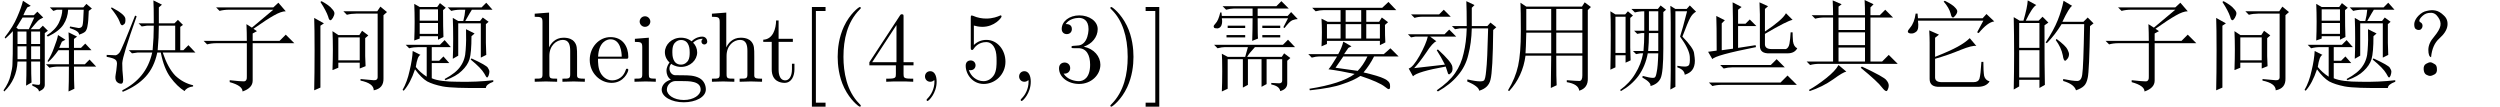 <?xml version='1.0' encoding='UTF-8'?>
<!-- This file was generated by dvisvgm 2.11.1 -->
<svg version='1.1' xmlns='http://www.w3.org/2000/svg' xmlns:xlink='http://www.w3.org/1999/xlink' width='263.374pt' height='11.238pt' viewBox='-31.831 -72 263.374 11.238'>
<defs>
<path id='g2-731' d='M4.102-4.553Q3.363-3.896 3.24-2.584Q2.953-2.666 2.953-3.363T3.568-4.758Q4.143-5.455 4.225-5.906T3.979-6.809Q3.65-7.301 3.158-7.26Q2.707-7.26 2.379-6.973T2.01-6.48Q1.969-6.316 2.174-6.234Q2.338-6.111 2.338-5.906T2.215-5.578Q2.133-5.455 1.928-5.455T1.559-5.619Q1.436-5.824 1.477-6.193Q1.559-6.604 1.928-6.973Q2.338-7.383 2.789-7.465Q3.281-7.588 3.691-7.506Q4.143-7.424 4.594-6.973Q5.045-6.562 4.963-5.906T4.102-4.553ZM3.568-1.887Q3.855-1.764 3.855-1.354Q3.896-.943 3.609-.779T3.117-.615Q2.994-.615 2.748-.738T2.461-1.271Q2.42-1.723 2.707-1.887T3.158-2.051T3.568-1.887Z'/>
<path id='g2-1227' d='M1.846-1.764H7.178L7.793-2.379L8.654-1.518H3.117Q2.666-1.518 2.215-1.395L1.846-1.764ZM.656 .082H8.203L8.941-.656L9.926 .328H1.969Q1.477 .328 1.025 .451L.656 .082ZM6.029-7.096Q6.029-7.465 5.988-8.367L6.891-7.957L6.562-7.67V-5.291Q8.408-6.521 8.777-7.219L9.475-6.521Q8.941-6.439 6.562-5.045V-4.02Q6.521-3.445 7.26-3.445H8.777Q9.064-3.568 9.146-4.02T9.27-5.209H9.475Q9.475-4.84 9.516-4.266Q9.598-3.691 9.967-3.527Q9.68-2.994 8.941-2.994H7.055Q6.029-2.953 6.029-3.773V-7.096ZM.574-3.158L1.477-3.281Q1.477-6.07 1.436-6.932L2.338-6.48L2.01-6.152V-3.322L3.199-3.486Q3.199-7.424 3.158-8.367L4.102-7.875L3.732-7.588V-6.111H4.512L4.963-6.562L5.66-5.865H3.732V-3.568L5.578-3.855L5.619-3.65Q1.271-2.789 1.025-2.379L.574-3.158Z'/>
<path id='g2-1958' d='M6.604-7.014Q6.604-7.834 6.562-8.613L7.506-8.162L7.178-7.834V-7.014H8.162L8.736-7.588L9.557-6.768H7.178V-2.133H8.408L9.105-2.83L10.049-1.887H1.805Q1.271-1.887 .82-1.764L.451-2.133H3.24V-6.768H2.338Q1.805-6.768 1.354-6.645L.984-7.014H3.24Q3.24-7.67 3.199-8.572L4.143-8.162L3.814-7.916V-7.014H6.604ZM3.814-6.768V-5.455H6.604V-6.768H3.814ZM3.814-5.209V-3.855H6.604V-5.209H3.814ZM3.814-3.609V-2.133H6.604V-3.609H3.814ZM3.814-1.764L4.635-1.066Q4.307-1.025 3.24-.246Q2.133 .533 .779 .984L.697 .861Q1.518 .41 2.502-.369T3.814-1.764ZM6.152-1.477L6.275-1.6Q8.654-.492 8.859-.164Q9.105 .123 9.105 .41Q9.105 .574 9.023 .779T8.859 .984Q8.695 .984 8.408 .615Q7.957 0 6.152-1.477Z'/>
<path id='g2-2019' d='M5.701-6.152Q5.701-7.957 5.66-8.572L6.562-8.121L6.234-7.834V-6.152H7.875L8.244-6.521L8.777-5.988L8.49-5.783V-3.322H8.818L9.352-3.855L10.09-3.076H6.645Q7.178-1.477 7.957-.656Q8.777 .123 9.844 .369V.492Q9.187 .574 8.941 .984Q8.162 .492 7.465-.451T6.439-3.076H6.07Q5.742-1.518 4.84-.533T2.42 1.066L2.379 .902Q3.609 .287 4.389-.656Q5.209-1.641 5.537-3.076H3.979L3.404-2.994L3.076-3.322H5.578Q5.701-4.635 5.701-5.906H4.963L4.43-5.824L4.102-6.152H5.701ZM6.234-5.906Q6.234-4.676 6.111-3.322H7.957V-5.906H6.234ZM1.271-7.834Q2.666-7.096 2.707-6.645T2.584-6.07T2.379-5.947Q2.215-5.947 2.092-6.357Q1.887-6.891 1.189-7.752L1.271-7.834ZM.738-2.625V-2.83Q1.477-2.789 1.682-2.789Q1.887-2.83 2.092-3.076T3.732-6.973L3.896-6.891Q2.42-2.748 2.379-1.969Q2.379-1.189 2.461-.492T2.256 .205T1.764-.041Q1.6-.287 1.682-.738T1.805-1.682Q1.887-2.174 1.641-2.338Q1.436-2.502 .738-2.625Z'/>
<path id='g2-2264' d='M9.762-5.742L9.434-5.455Q9.393-1.107 9.146-.205Q8.941 .656 7.957 .943Q7.916 .492 6.686-.041L6.727-.246Q7.588-.041 8.08-.041Q8.326-.041 8.449-.123Q8.613-.246 8.695-1.189Q8.818-2.174 8.9-5.619H7.178Q7.137-4.061 6.809-2.83Q6.521-1.6 5.701-.656Q4.922 .287 3.609 1.025L3.486 .902Q4.799 0 5.414-.902Q6.07-1.846 6.316-2.994Q6.604-4.143 6.645-5.619H5.906L5.414-5.537L5.086-5.865H6.645Q6.645-7.588 6.604-8.49L7.465-8.08L7.178-7.793V-5.865H8.818L9.146-6.234L9.762-5.742ZM.779-7.096H3.732L4.225-7.588L4.963-6.85H1.969Q1.518-6.85 1.148-6.727L.779-7.096ZM.451-5.004H4.307L4.799-5.496L5.537-4.758H2.789L3.445-4.266Q3.035-4.102 2.379-3.076Q1.682-2.051 1.107-1.436L4.348-1.805Q3.937-2.625 3.486-3.322L3.609-3.404Q5.045-2.092 5.127-1.6Q5.209-1.148 5.004-.943Q4.84-.779 4.799-.779Q4.676-.779 4.635-.984Q4.553-1.271 4.43-1.6Q1.436-1.066 .984-.574L.533-1.395Q.984-1.518 1.682-2.748Q2.379-4.02 2.543-4.758H1.23L.779-4.676L.451-5.004Z'/>
<path id='g2-2842' d='M4.184-.615Q4.922-.41 5.25-.41Q5.373-.41 5.455-.451Q5.578-.533 5.66-1.025Q5.783-1.559 5.824-2.994H4.717Q4.471-1.641 3.732-.615Q2.994 .369 1.887 .984L1.805 .861Q2.83 .123 3.404-.861Q4.02-1.846 4.225-2.994H3.937L3.486-2.912L3.158-3.24H4.266Q4.348-4.102 4.348-5.127H4.061L3.609-5.045L3.281-5.373H4.348V-7.424Q3.814-7.424 3.363-7.301L2.994-7.67H5.783L6.07-8.039L6.645-7.588L6.357-7.342Q6.357-6.111 6.357-3.527Q6.357-.984 6.07-.369T5.004 .451Q5.086 .082 4.143-.451L4.184-.615ZM4.84-7.424V-5.373H5.824V-7.424H4.84ZM5.824-5.127H4.84Q4.84-4.061 4.758-3.24H5.824V-5.127ZM7.629-7.424V.533L7.096 .82Q7.137-.205 7.137-1.189V-6.234Q7.137-7.178 7.096-7.998L7.629-7.67H8.818L9.146-8.039L9.803-7.383Q9.434-7.178 9.187-6.727T8.367-4.758Q9.557-3.527 9.598-2.994Q9.68-2.461 9.68-2.215Q9.68-1.6 9.393-1.23Q9.146-.902 8.613-.738Q8.572-1.271 7.834-1.518V-1.682Q8.326-1.6 8.613-1.6T9.023-1.723Q9.187-1.846 9.146-2.625T8.121-4.758Q8.367-5.496 8.859-7.424H7.629ZM.779-1.271Q.82-3.035 .82-4.922Q.82-6.85 .779-7.424L1.312-7.096H2.338L2.625-7.424L3.158-6.973L2.871-6.727V-3.609Q2.871-3.199 2.912-2.256L2.379-2.01V-2.789H1.312V-1.518L.779-1.271ZM1.312-6.85V-3.035H2.379V-6.85H1.312Z'/>
<path id='g2-4480' d='M1.764-7.834H7.793L8.326-8.326L9.105-7.424Q8.613-7.424 7.834-6.973Q7.096-6.562 5.701-5.578L6.07-5.332L5.619-5.086V-4.307H8.449L9.105-4.963L10.008-4.061H5.619V-.123Q5.619 .656 4.553 1.025Q4.553 .41 3.199 .041V-.164Q4.307-.041 4.676-.041T5.004-.615V-4.061H1.805Q1.271-4.061 .82-3.937L.451-4.307H5.004Q5.004-5.209 4.963-6.07L5.537-5.701L7.793-7.588H3.117Q2.584-7.588 2.133-7.465L1.764-7.834Z'/>
<path id='g2-4531' d='M2.871-5.414L3.896-4.963L3.486-4.635V-2.625Q5.045-3.24 5.865-3.691T7.137-4.594L7.834-3.773Q7.424-3.855 6.193-3.363Q4.922-2.83 3.486-2.42V-.533Q3.445 .041 4.184 .041H7.547Q8.039 .041 8.162-.328Q8.285-.738 8.367-2.092H8.572Q8.572-1.107 8.654-.615Q8.777-.164 9.229-.041Q8.859 .574 7.834 .533H3.979Q2.912 .574 2.912-.287V-4.143Q2.912-4.635 2.871-5.414ZM4.389-8.449L4.512-8.531Q5.332-8.121 5.578-7.834Q5.824-7.588 5.824-7.424Q5.824-7.219 5.619-6.973Q5.455-6.768 5.373-6.768Q5.209-6.768 5.127-7.178Q4.963-7.793 4.389-8.449ZM7.916-5.209L8.572-6.439H1.682Q1.805-5.537 1.518-5.291T.902-5.086Q.615-5.127 .615-5.291Q.615-5.414 .861-5.701Q1.312-6.234 1.436-7.178H1.641L1.682-6.686H8.49L8.9-7.137L9.721-6.357Q9.023-6.275 8.08-5.127L7.916-5.209Z'/>
<path id='g2-11096' d='M5.578-5.168V-2.994H8.326V-5.168H5.578ZM6.686-.164Q7.752-.082 8.039-.082Q8.326-.123 8.326-.656V-2.748H5.578Q5.578-.123 5.619 .369L5.004 .656Q5.045-1.682 5.045-2.748H2.338Q2.051-.574 .615 .984L.492 .902Q1.271-.369 1.559-1.682T1.846-5.291T1.805-8.326L2.42-7.916H8.285L8.572-8.367L9.229-7.875L8.9-7.547V-.369Q8.941 .656 7.998 .943Q7.916 .246 6.686 .041V-.164ZM2.42-7.67V-5.414H5.045V-7.67H2.42ZM5.578-7.67V-5.414H8.326V-7.67H5.578ZM2.42-5.168Q2.379-3.445 2.338-2.994H5.045V-5.168H2.42Z'/>
<path id='g2-11444' d='M1.846-6.193V-3.568H3.979V-6.193H1.846ZM1.846-3.322V-.451H3.979V-3.322H1.846ZM4.512-5.947Q4.512-1.148 4.553 .328L3.979 .656V-.205H1.846V.492L1.271 .82Q1.312-1.107 1.312-2.994Q1.312-4.922 1.271-6.809L1.887-6.439H2.297Q2.707-7.834 2.748-8.572L3.65-8.08Q3.24-7.875 2.543-6.439H3.896L4.307-6.85L4.922-6.234L4.512-5.947ZM6.521-8.531L7.424-7.998Q7.096-7.793 6.398-6.316H8.613L9.064-6.768L9.68-6.152L9.311-5.865Q9.229-1.066 9.064-.41Q8.941 .205 8.654 .451Q8.408 .697 7.834 .902Q7.629 .246 6.48-.082V-.287Q7.506-.082 7.957-.082T8.49-.779Q8.613-1.477 8.695-6.07H6.316Q5.578-4.881 4.758-4.061L4.635-4.143Q5.496-5.455 5.906-6.48T6.521-8.531ZM5.783-4.512Q6.768-3.773 6.932-3.404Q7.096-3.076 7.096-2.912Q7.096-2.625 6.932-2.42T6.686-2.215Q6.521-2.215 6.439-2.789Q6.275-3.609 5.701-4.389L5.783-4.512Z'/>
<path id='g2-16305' d='M4.389-7.547V-6.316H6.029V-7.547H4.389ZM2.42-6.07V-4.553H3.855V-6.07H2.42ZM4.389-6.07V-4.553H6.029V-6.07H4.389ZM6.562-6.07V-4.553H7.998V-6.07H6.562ZM.861-7.793H8.244L8.9-8.408L9.721-7.547H6.562V-6.316H7.916L8.203-6.768L8.859-6.275L8.531-5.988Q8.531-4.717 8.572-4.143L7.998-3.855V-4.307H2.42V-3.979L1.846-3.732Q1.887-4.512 1.887-5.209Q1.887-5.947 1.846-6.645L2.502-6.316H3.855V-7.547H2.092Q1.682-7.547 1.23-7.424L.861-7.793ZM4.143-2.666Q3.855-2.256 3.322-1.477Q4.225-1.354 5.66-1.148Q6.234-1.723 6.686-2.666H4.143ZM4.143-4.225L5.004-3.732L4.676-3.568Q4.471-3.281 4.225-2.912H8.408L9.105-3.527L9.967-2.666H7.383Q6.932-1.764 6.275-.984Q7.875-.615 8.449-.328Q9.064-.041 9.064 .369Q9.105 .779 8.941 .779Q8.818 .779 8.531 .533Q7.916 .041 5.947-.615Q5.209-.123 4.061 .246Q2.953 .656 .615 .902L.574 .738Q3.937 .205 5.332-.82Q3.855-1.148 2.584-1.312Q2.871-1.641 3.486-2.666H1.6Q1.271-2.666 .82-2.543L.451-2.912H3.609Q3.979-3.568 4.143-4.225Z'/>
<path id='g2-16403' d='M9.352-7.465Q9.311-6.316 9.229-5.947Q9.187-5.578 9.023-5.332Q8.859-5.127 8.326-4.963Q8.367-5.332 7.342-5.66L7.383-5.824Q7.998-5.701 8.285-5.66Q8.613-5.66 8.695-5.947T8.818-7.588H7.178Q7.137-6.727 6.686-6.029T5.045-4.758L4.922-4.881Q5.824-5.455 6.193-6.193Q6.562-6.973 6.562-7.588H5.988L5.619-7.465L5.25-7.834H8.777L9.105-8.203L9.68-7.711L9.352-7.465ZM7.219 1.025Q7.26 .164 7.26-1.6H6.193Q5.66-1.6 5.209-1.477L4.84-1.846H7.26V-3.322H6.152Q5.578-2.502 5.086-2.092L5.004-2.174Q5.414-2.789 5.701-3.609Q6.029-4.43 6.111-4.922L6.891-4.43L6.521-4.225L6.234-3.568H7.26Q7.26-4.635 7.219-5.209L8.121-4.758L7.793-4.512V-3.568H8.531L8.982-4.02L9.639-3.322H7.793V-1.846H8.941L9.434-2.338L10.131-1.6H7.793Q7.793 .082 7.834 .738L7.219 1.025ZM2.42-8.531L3.24-7.998L2.871-7.834Q2.625-7.424 2.461-7.014H3.568L3.937-7.383L4.553-6.768Q4.184-6.604 3.979-6.398Q3.814-6.234 3.24-5.537H4.143L4.512-5.906L5.045-5.373L4.717-5.127V.328Q4.717 .533 4.594 .697T4.102 1.025Q4.102 .697 3.404 .41V.246Q3.896 .328 4.061 .328T4.225 .123V-2.133H3.281Q3.281-.656 3.322 .082L2.748 .41Q2.789-.41 2.789-2.133H1.846Q1.764-.246 .451 1.025L.369 .902Q.943 .082 1.107-.656Q1.312-1.436 1.312-1.846Q1.354-2.297 1.354-5.332Q.984-4.922 .574-4.553L.492-4.676Q1.395-5.824 1.805-6.809Q2.256-7.834 2.42-8.531ZM1.846-3.732V-2.379H2.789V-3.732H1.846ZM1.846-5.291V-3.979H2.789V-5.291H1.846ZM3.281-5.291V-3.979H4.225V-5.291H3.281ZM3.281-3.732V-2.379H4.225V-3.732H3.281ZM2.379-6.768Q2.092-6.275 1.723-5.701L1.928-5.537H3.035L3.609-6.768H2.379Z'/>
<path id='g2-19486' d='M1.6-6.727L2.625-6.152L2.256-5.906V.615L1.6 .902Q1.641-.861 1.641-3.281T1.6-6.727ZM6.48-.287Q7.383-.205 7.834-.164T8.285-.492V-7.178H6.029Q5.496-7.178 5.045-7.055L4.676-7.424H8.244L8.572-7.916L9.27-7.342L8.9-7.014V-.369Q8.941 .697 7.875 .902Q7.875 .164 6.48-.123V-.287ZM2.379-8.49Q3.199-8.039 3.445-7.711Q3.732-7.424 3.732-7.219T3.568-6.727Q3.404-6.48 3.322-6.48Q3.158-6.48 3.076-6.85Q2.871-7.465 2.256-8.408L2.379-8.49ZM4.143-4.676V-2.256H6.398V-4.676H4.143ZM6.973-2.707Q6.973-2.297 7.014-1.641L6.398-1.395V-2.01H4.143V-1.477L3.527-1.23Q3.568-2.461 3.568-3.404Q3.568-4.389 3.527-5.332L4.143-4.922H6.357L6.645-5.373L7.301-4.881L6.973-4.594V-2.707Z'/>
<path id='g2-19760' d='M4.307-2.625L4.594-3.65H2.174Q1.846-3.65 1.395-3.527L1.025-3.896H8.285L8.818-4.43L9.557-3.65H5.332Q4.717-2.994 4.512-2.625H8.162L8.408-2.994L9.064-2.502L8.736-2.215V.164Q8.736 .779 7.998 .984Q7.916 .451 7.055 .287V.123Q7.588 .164 7.875 .164Q8.203 .164 8.203-.123V-2.379H6.562V.246L6.029 .533V-2.379H4.594V.328L4.061 .615V-2.379H2.461V.738L1.846 1.025Q1.887 .164 1.887-1.107Q1.887-2.42 1.846-2.953L2.461-2.625H4.307ZM6.111-4.922H7.998V-4.676H6.111V-4.922ZM5.66-4.553L5.045-4.307Q5.086-5.455 5.086-6.686H1.846Q1.928-6.275 1.805-5.947Q1.682-5.66 1.395-5.619Q1.107-5.619 1.025-5.701Q.984-5.783 .984-5.824Q.984-5.947 1.189-6.152Q1.477-6.439 1.682-7.301H1.805L1.846-6.932H5.086V-7.711H3.076Q2.748-7.711 2.297-7.588L1.928-7.957H7.588L8.121-8.49L8.9-7.711H5.619V-6.932H8.777L9.146-7.342L9.844-6.604Q9.598-6.604 9.27-6.48Q8.982-6.357 8.449-5.66L8.326-5.742L8.818-6.686H5.619Q5.619-4.717 5.66-4.553ZM2.461-5.906H4.307V-5.66H2.461V-5.906ZM6.111-5.906H7.998V-5.66H6.111V-5.906ZM2.338-4.922H4.307V-4.676H2.338V-4.922Z'/>
<path id='g2-20168' d='M2.215-7.629V-6.439H4.143V-7.629H2.215ZM2.215-6.193V-5.045H4.143V-6.193H2.215ZM4.676-7.547Q4.676-5.66 4.717-4.717L4.143-4.43V-4.799H2.215V-4.553L1.641-4.348Q1.682-5.291 1.682-6.316T1.641-8.203L2.215-7.875H4.061L4.348-8.285L4.963-7.793L4.676-7.547ZM1.805-1.559Q2.256-.984 2.953-.533V-3.65H2.092Q1.559-3.65 1.107-3.527L.738-3.896H4.348L4.84-4.389L5.496-3.65H3.486V-2.215H4.266L4.717-2.666L5.332-1.969H3.486V-.369Q4.307 0 6.275 0Q8.285 .041 9.967-.164V0Q9.187 .287 9.187 .656Q5.701 .697 4.635 .492Q3.609 .287 2.994-.041Q2.379-.41 1.723-1.312Q1.23 .164 .533 .943L.41 .861Q.902 0 1.148-1.148Q1.436-2.338 1.477-3.24L2.297-2.83Q1.969-2.707 1.805-1.559ZM9.187-4.102Q9.187-3.773 9.229-2.83L8.654-2.543V-6.152H6.275V-2.748L5.701-2.42Q5.742-3.281 5.742-4.512Q5.742-5.783 5.701-6.727L6.275-6.398H6.809Q6.973-7.014 7.014-7.588H6.521Q5.988-7.588 5.537-7.465L5.168-7.834H8.736L9.229-8.326L9.885-7.588H7.711Q7.547-7.342 7.014-6.398H8.572L8.859-6.768L9.475-6.316L9.187-6.07V-4.102ZM7.096-5.537L7.998-5.086L7.67-4.799Q7.67-3.076 7.465-2.379Q7.26-1.723 6.645-1.148Q6.07-.574 4.922-.164L4.84-.287Q6.07-.943 6.521-1.641Q7.014-2.338 7.055-3.322Q7.137-4.348 7.096-5.537ZM7.588-2.338L7.67-2.461Q9.27-1.723 9.393-1.477Q9.557-1.23 9.557-1.066T9.475-.656Q9.393-.451 9.311-.451T9.023-.861Q8.695-1.436 7.588-2.338Z'/>
<path id='g3-50' d='M4.357-1.249C4.357-1.354 4.273-1.375 4.221-1.375C4.126-1.375 4.105-1.312 4.084-1.228C3.717-.147 2.772-.147 2.667-.147C2.142-.147 1.722-.462 1.48-.85C1.165-1.354 1.165-2.047 1.165-2.425H4.095C4.326-2.425 4.357-2.425 4.357-2.646C4.357-3.685 3.79-4.704 2.478-4.704C1.26-4.704 .294-3.622 .294-2.31C.294-.903 1.396 .116 2.604 .116C3.885 .116 4.357-1.05 4.357-1.249ZM3.664-2.646H1.176C1.239-4.21 2.121-4.473 2.478-4.473C3.559-4.473 3.664-3.055 3.664-2.646Z'/>
<path id='g3-59' d='M5.092-4.242C5.092-4.42 4.966-4.756 4.557-4.756C4.347-4.756 3.885-4.693 3.444-4.263C3.003-4.609 2.562-4.641 2.331-4.641C1.354-4.641 .63-3.916 .63-3.108C.63-2.646 .861-2.247 1.123-2.026C.987-1.869 .798-1.522 .798-1.155C.798-.829 .934-.43 1.26-.221C.63-.042 .294 .409 .294 .829C.294 1.585 1.333 2.163 2.614 2.163C3.853 2.163 4.945 1.627 4.945 .808C4.945 .441 4.798-.095 4.263-.389C3.706-.682 3.097-.682 2.457-.682C2.194-.682 1.743-.682 1.669-.693C1.333-.735 1.113-1.06 1.113-1.396C1.113-1.438 1.113-1.68 1.291-1.89C1.701-1.596 2.131-1.564 2.331-1.564C3.307-1.564 4.032-2.289 4.032-3.097C4.032-3.486 3.864-3.874 3.601-4.116C3.979-4.473 4.357-4.525 4.546-4.525C4.546-4.525 4.62-4.525 4.651-4.515C4.536-4.473 4.483-4.357 4.483-4.231C4.483-4.053 4.62-3.927 4.788-3.927C4.893-3.927 5.092-4 5.092-4.242ZM3.244-3.108C3.244-2.824 3.234-2.488 3.076-2.226C2.992-2.1 2.751-1.806 2.331-1.806C1.417-1.806 1.417-2.856 1.417-3.097C1.417-3.381 1.428-3.717 1.585-3.979C1.669-4.105 1.911-4.399 2.331-4.399C3.244-4.399 3.244-3.349 3.244-3.108ZM4.399 .829C4.399 1.396 3.654 1.921 2.625 1.921C1.564 1.921 .84 1.386 .84 .829C.84 .346 1.239-.042 1.701-.073H2.32C3.223-.073 4.399-.073 4.399 .829Z'/>
<path id='g3-63' d='M5.617 0V-.326C5.071-.326 4.809-.326 4.798-.64V-2.646C4.798-3.549 4.798-3.874 4.473-4.252C4.326-4.431 3.979-4.641 3.37-4.641C2.488-4.641 2.026-4.011 1.858-3.633H1.848V-7.287L.336-7.171V-6.846C1.071-6.846 1.155-6.772 1.155-6.258V-.798C1.155-.326 1.039-.326 .336-.326V0L1.522-.032L2.698 0V-.326C1.995-.326 1.879-.326 1.879-.798V-2.73C1.879-3.822 2.625-4.41 3.297-4.41C3.958-4.41 4.074-3.843 4.074-3.244V-.798C4.074-.326 3.958-.326 3.255-.326V0L4.441-.032L5.617 0Z'/>
<path id='g3-66' d='M2.593 0V-.326C1.9-.326 1.858-.378 1.858-.787V-4.641L.389-4.525V-4.2C1.071-4.2 1.165-4.137 1.165-3.622V-.798C1.165-.326 1.05-.326 .346-.326V0L1.501-.032C1.869-.032 2.236-.011 2.593 0ZM2.016-6.342C2.016-6.625 1.774-6.898 1.459-6.898C1.102-6.898 .892-6.604 .892-6.342C.892-6.058 1.134-5.785 1.449-5.785C1.806-5.785 2.016-6.079 2.016-6.342Z'/>
<path id='g3-105' d='M3.486-1.302V-1.9H3.223V-1.323C3.223-.546 2.908-.147 2.52-.147C1.816-.147 1.816-1.102 1.816-1.281V-4.2H3.318V-4.525H1.816V-6.457H1.554C1.543-5.596 1.228-4.473 .2-4.431V-4.2H1.092V-1.302C1.092-.011 2.068 .116 2.446 .116C3.192 .116 3.486-.63 3.486-1.302Z'/>
<path id='g1-59' d='M2.131-.011C2.131-.704 1.869-1.113 1.459-1.113C1.113-1.113 .903-.85 .903-.556C.903-.273 1.113 0 1.459 0C1.585 0 1.722-.042 1.827-.137C1.858-.158 1.869-.168 1.879-.168S1.9-.158 1.9-.011C1.9 .766 1.533 1.396 1.186 1.743C1.071 1.858 1.071 1.879 1.071 1.911C1.071 1.984 1.123 2.026 1.176 2.026C1.291 2.026 2.131 1.218 2.131-.011Z'/>
<path id='g0-40' d='M3.475 2.52C3.475 2.488 3.475 2.467 3.297 2.289C1.984 .966 1.648-1.018 1.648-2.625C1.648-4.452 2.047-6.279 3.339-7.591C3.475-7.717 3.475-7.738 3.475-7.77C3.475-7.843 3.433-7.875 3.37-7.875C3.265-7.875 2.32-7.161 1.701-5.827C1.165-4.672 1.039-3.507 1.039-2.625C1.039-1.806 1.155-.535 1.732 .651C2.362 1.942 3.265 2.625 3.37 2.625C3.433 2.625 3.475 2.593 3.475 2.52Z'/>
<path id='g0-41' d='M3.034-2.625C3.034-3.444 2.919-4.714 2.341-5.901C1.711-7.192 .808-7.875 .704-7.875C.64-7.875 .599-7.833 .599-7.77C.599-7.738 .599-7.717 .798-7.528C1.827-6.489 2.425-4.819 2.425-2.625C2.425-.829 2.037 1.018 .735 2.341C.599 2.467 .599 2.488 .599 2.52C.599 2.583 .64 2.625 .704 2.625C.808 2.625 1.753 1.911 2.373 .578C2.908-.578 3.034-1.743 3.034-2.625Z'/>
<path id='g0-51' d='M3.045-3.696C3.906-3.979 4.515-4.714 4.515-5.544C4.515-6.405 3.591-6.993 2.583-6.993C1.522-6.993 .724-6.363 .724-5.565C.724-5.218 .955-5.019 1.26-5.019C1.585-5.019 1.795-5.25 1.795-5.554C1.795-6.079 1.302-6.079 1.144-6.079C1.47-6.594 2.163-6.73 2.541-6.73C2.971-6.73 3.549-6.499 3.549-5.554C3.549-5.428 3.528-4.819 3.255-4.357C2.94-3.853 2.583-3.822 2.32-3.811C2.236-3.801 1.984-3.78 1.911-3.78C1.827-3.769 1.753-3.759 1.753-3.654C1.753-3.538 1.827-3.538 2.005-3.538H2.467C3.328-3.538 3.717-2.824 3.717-1.795C3.717-.367 2.992-.063 2.53-.063C2.079-.063 1.291-.241 .924-.861C1.291-.808 1.617-1.039 1.617-1.438C1.617-1.816 1.333-2.026 1.029-2.026C.777-2.026 .441-1.879 .441-1.417C.441-.462 1.417 .231 2.562 .231C3.843 .231 4.798-.724 4.798-1.795C4.798-2.656 4.137-3.475 3.045-3.696Z'/>
<path id='g0-52' d='M3.087-1.732V-.819C3.087-.441 3.066-.326 2.289-.326H2.068V0C2.499-.032 3.045-.032 3.486-.032S4.483-.032 4.914 0V-.326H4.693C3.916-.326 3.895-.441 3.895-.819V-1.732H4.945V-2.058H3.895V-6.835C3.895-7.045 3.895-7.108 3.727-7.108C3.633-7.108 3.601-7.108 3.517-6.982L.294-2.058V-1.732H3.087ZM3.15-2.058H.588L3.15-5.974V-2.058Z'/>
<path id='g0-53' d='M4.714-2.11C4.714-3.36 3.853-4.41 2.719-4.41C2.215-4.41 1.764-4.242 1.386-3.874V-5.922C1.596-5.859 1.942-5.785 2.278-5.785C3.57-5.785 4.305-6.741 4.305-6.877C4.305-6.94 4.273-6.993 4.2-6.993C4.189-6.993 4.168-6.993 4.116-6.961C3.906-6.867 3.391-6.657 2.688-6.657C2.268-6.657 1.785-6.73 1.291-6.951C1.207-6.982 1.186-6.982 1.165-6.982C1.06-6.982 1.06-6.898 1.06-6.73V-3.622C1.06-3.433 1.06-3.349 1.207-3.349C1.281-3.349 1.302-3.381 1.344-3.444C1.459-3.612 1.848-4.179 2.698-4.179C3.244-4.179 3.507-3.696 3.591-3.507C3.759-3.118 3.78-2.709 3.78-2.184C3.78-1.816 3.78-1.186 3.528-.745C3.276-.336 2.887-.063 2.404-.063C1.638-.063 1.039-.62 .861-1.239C.892-1.228 .924-1.218 1.039-1.218C1.386-1.218 1.564-1.48 1.564-1.732S1.386-2.247 1.039-2.247C.892-2.247 .525-2.173 .525-1.69C.525-.787 1.249 .231 2.425 .231C3.643 .231 4.714-.777 4.714-2.11Z'/>
<path id='g0-91' d='M2.677 2.625V2.205H1.659V-7.455H2.677V-7.875H1.239V2.625H2.677Z'/>
<path id='g0-93' d='M1.669-7.875H.231V-7.455H1.249V2.205H.231V2.625H1.669V-7.875Z'/>
</defs>
<g id='page1'>
<use x='-31.831' y='-63.387' xlink:href='#g2-16403'/>
<use x='-21.331' y='-63.387' xlink:href='#g2-2019'/>
<use x='-10.831' y='-63.387' xlink:href='#g2-4480'/>
<use x='-.331' y='-63.387' xlink:href='#g2-19486'/>
<use x='10.169' y='-63.387' xlink:href='#g2-20168'/>
<use x='24.165' y='-63.387' xlink:href='#g3-63'/>
<use x='30.003' y='-63.387' xlink:href='#g3-50'/>
<use x='34.665' y='-63.387' xlink:href='#g3-66'/>
<use x='37.584' y='-63.387' xlink:href='#g3-59'/>
<use x='42.834' y='-63.387' xlink:href='#g3-63'/>
<use x='48.378' y='-63.387' xlink:href='#g3-105'/>
<use x='52.463' y='-63.387' xlink:href='#g0-91'/>
<use x='55.379' y='-63.387' xlink:href='#g0-40'/>
<use x='59.463' y='-63.387' xlink:href='#g0-52'/>
<use x='64.713' y='-63.387' xlink:href='#g1-59'/>
<use x='69.379' y='-63.387' xlink:href='#g0-53'/>
<use x='74.629' y='-63.387' xlink:href='#g1-59'/>
<use x='79.296' y='-63.387' xlink:href='#g0-51'/>
<use x='84.546' y='-63.387' xlink:href='#g0-41'/>
<use x='88.629' y='-63.387' xlink:href='#g0-93'/>
<use x='95.043' y='-63.387' xlink:href='#g2-19760'/>
<use x='105.543' y='-63.387' xlink:href='#g2-16305'/>
<use x='116.043' y='-63.387' xlink:href='#g2-2264'/>
<use x='126.543' y='-63.387' xlink:href='#g2-11096'/>
<use x='137.043' y='-63.387' xlink:href='#g2-2842'/>
<use x='147.543' y='-63.387' xlink:href='#g2-1227'/>
<use x='158.043' y='-63.387' xlink:href='#g2-1958'/>
<use x='168.543' y='-63.387' xlink:href='#g2-4531'/>
<use x='179.043' y='-63.387' xlink:href='#g2-11444'/>
<use x='189.542' y='-63.387' xlink:href='#g2-4480'/>
<use x='200.042' y='-63.387' xlink:href='#g2-19486'/>
<use x='210.542' y='-63.387' xlink:href='#g2-20168'/>
<use x='221.042' y='-63.387' xlink:href='#g2-731'/>
</g>
</svg>